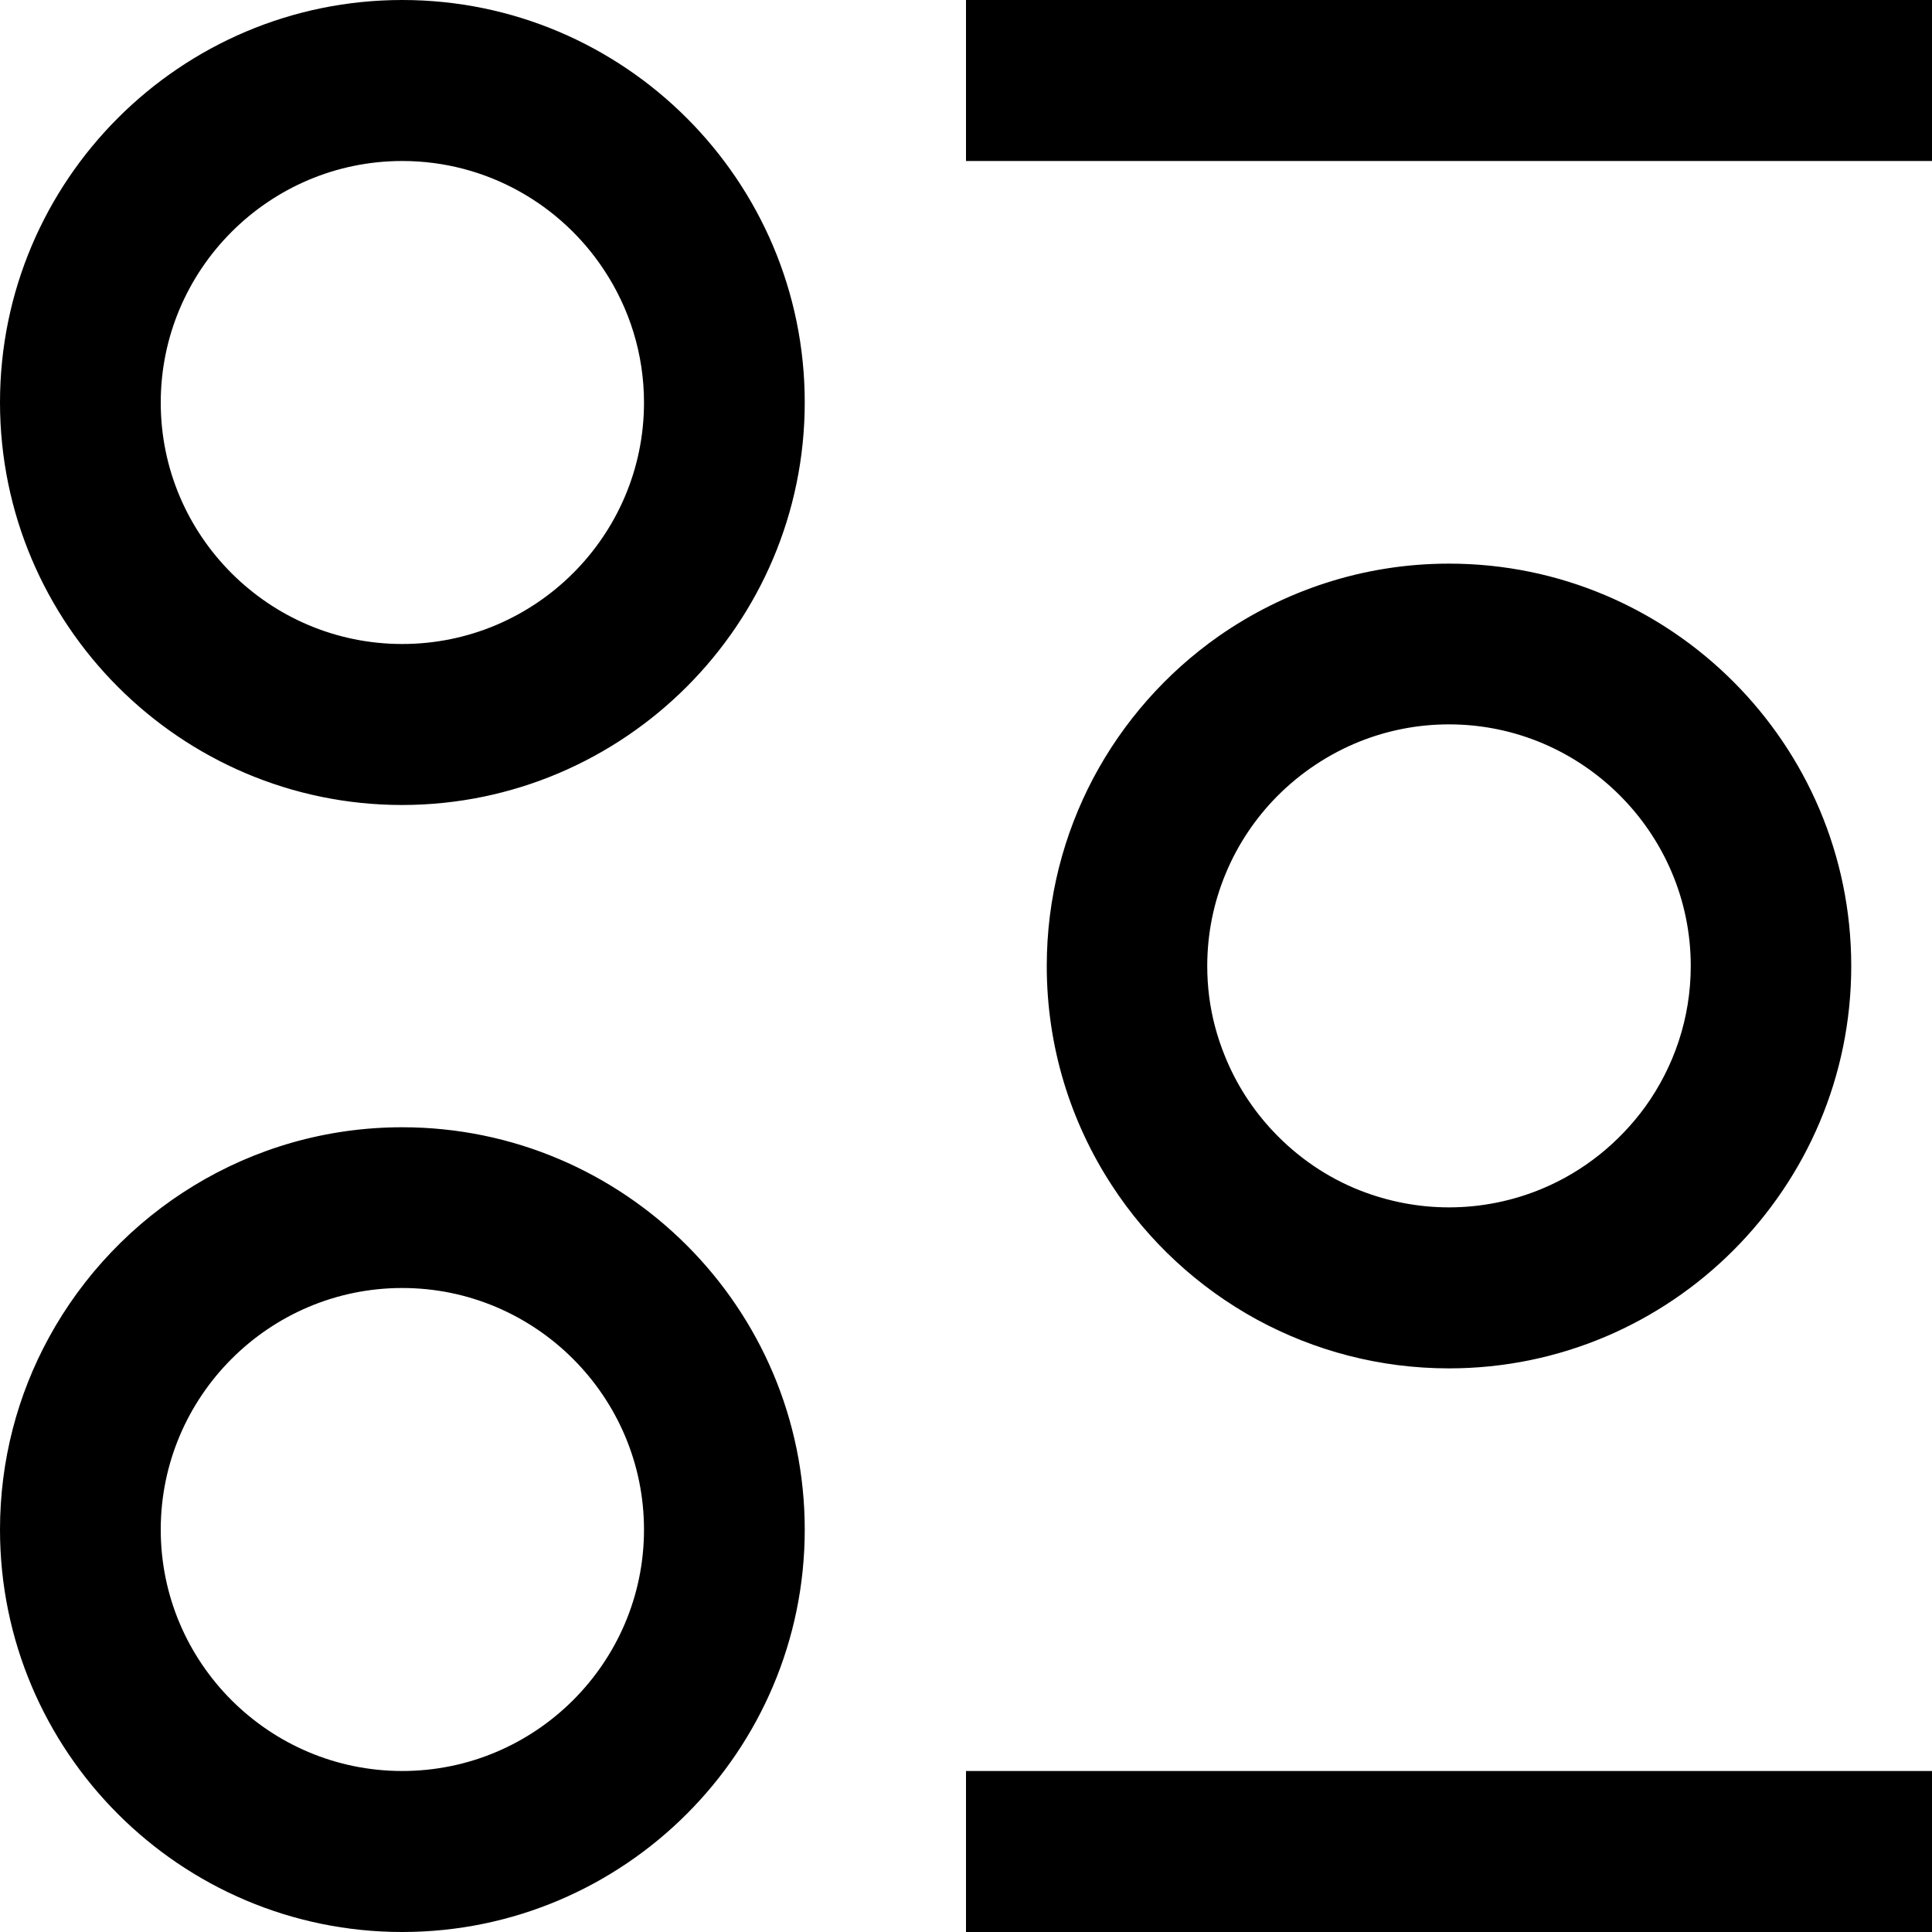 <svg width="15" height="15" viewBox="0 0 15 15" fill="none" xmlns="http://www.w3.org/2000/svg">
<path fill-rule="evenodd" clip-rule="evenodd" d="M3.123 6.25C1.402 6.25 0 4.848 0 3.124C0 1.4 1.402 0 3.123 0C4.846 0 6.248 1.402 6.248 3.124C6.248 4.846 4.846 6.248 3.123 6.25ZM3.123 1.25C2.09 1.25 1.248 2.092 1.248 3.126C1.248 4.16 2.09 5 3.123 5C4.158 5 5 4.158 5 3.126C5 2.745 4.885 2.391 4.689 2.095C4.354 1.587 3.777 1.25 3.123 1.25ZM11.25 10.624C10.711 10.624 10.205 10.487 9.762 10.247C9.303 9.997 8.914 9.637 8.631 9.201C8.312 8.711 8.127 8.127 8.127 7.5C8.127 6.974 8.258 6.478 8.488 6.042C8.721 5.603 9.055 5.225 9.461 4.94C9.969 4.585 10.586 4.376 11.25 4.376C12.973 4.376 14.373 5.778 14.373 7.5C14.373 9.222 12.973 10.624 11.25 10.624ZM9.516 6.783C9.424 7.004 9.373 7.246 9.373 7.5C9.373 7.66 9.393 7.816 9.432 7.965C9.453 8.045 9.479 8.123 9.51 8.199C9.598 8.418 9.727 8.617 9.887 8.786C10.074 8.984 10.303 9.142 10.56 9.243C10.775 9.327 11.008 9.374 11.25 9.374C11.506 9.374 11.75 9.322 11.973 9.229C12.295 9.095 12.572 8.871 12.775 8.591C12.996 8.283 13.127 7.906 13.127 7.5C13.127 6.468 12.283 5.624 11.25 5.624C11.006 5.624 10.773 5.671 10.559 5.756C10.315 5.854 10.096 6 9.914 6.184C9.746 6.354 9.609 6.558 9.516 6.783ZM0 11.876C0 13.598 1.4 15 3.123 15C4.846 15 6.248 13.598 6.248 11.876C6.248 10.154 4.846 8.752 3.123 8.752C1.941 8.752 0.91 9.413 0.379 10.386C0.137 10.829 0 11.337 0 11.876ZM1.248 11.876C1.248 10.842 2.09 10 3.123 10C4.158 10 5 10.844 5 11.876C5 12.908 4.158 13.75 3.123 13.75C2.09 13.75 1.248 12.91 1.248 11.876ZM15 0H7.5V1.25H15V0ZM7.5 15V13.75H15V15H7.5Z" fill="black"/>
</svg>
